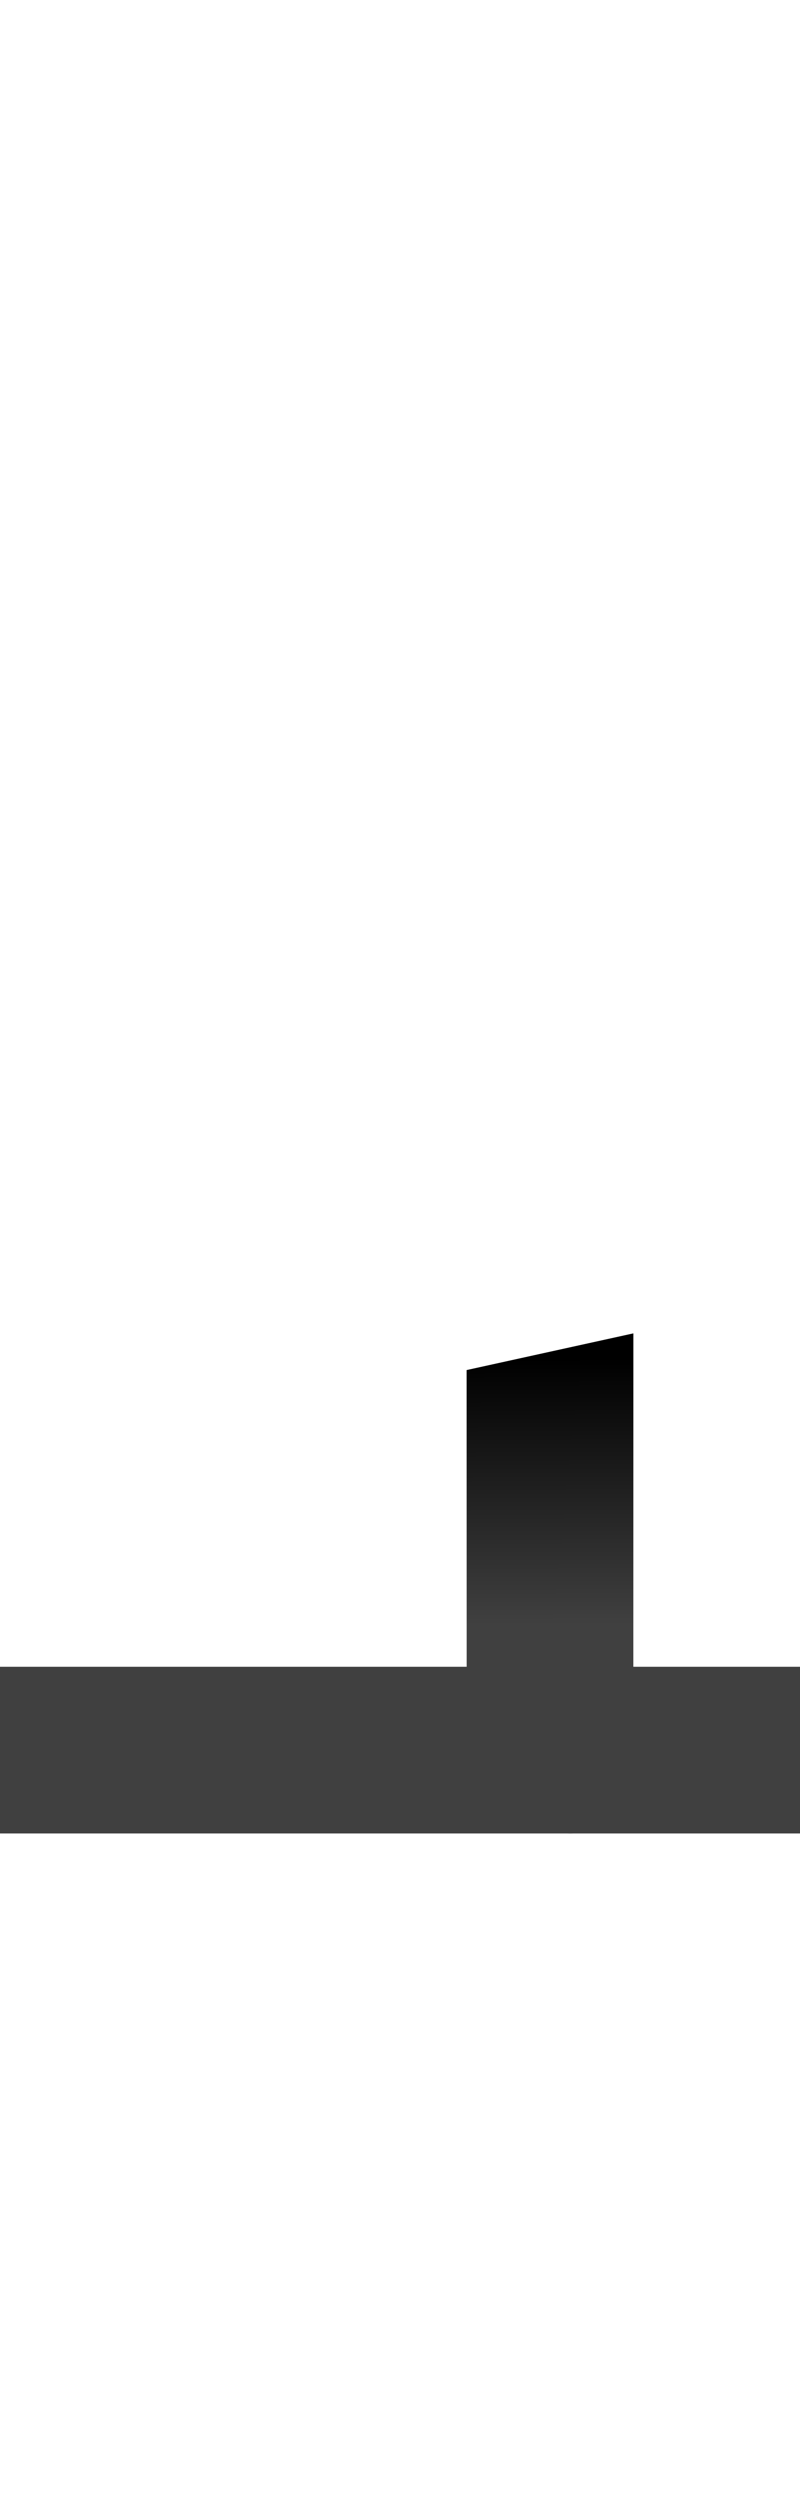 <?xml version="1.0" encoding="UTF-8" standalone="no"?>
<svg
   version="1.1"
   viewBox="0 0 480.0 1500.0"
   width="480.0"
   height="1500.0"
   id="svg211"
   sodipodi:docname="behDotless-ar.medi.wider.svg"
   inkscape:version="1.1.1 (c3084ef, 2021-09-22)"
   xmlns:inkscape="http://www.inkscape.org/namespaces/inkscape"
   xmlns:sodipodi="http://sodipodi.sourceforge.net/DTD/sodipodi-0.dtd"
   xmlns:xlink="http://www.w3.org/1999/xlink"
   xmlns="http://www.w3.org/2000/svg"
   xmlns:svg="http://www.w3.org/2000/svg">
  <defs
     id="defs213">
    <linearGradient
       inkscape:collect="always"
       id="linearGradient1316">
      <stop
         style="stop-color:#000000;stop-opacity:1;"
         offset="0"
         id="stop1312" />
      <stop
         style="stop-color:#000000;stop-opacity:0;"
         offset="1"
         id="stop1314" />
    </linearGradient>
    <linearGradient
       inkscape:collect="always"
       xlink:href="#linearGradient1316"
       id="linearGradient1318"
       x1="322.282"
       y1="284.564"
       x2="322.819"
       y2="125.503"
       gradientUnits="userSpaceOnUse" />
  </defs>
  <sodipodi:namedview
     objecttolerance="1"
     gridtolerance="1"
     guidetolerance="1"
     id="namedview205"
     pagecolor="#ffffff"
     bordercolor="#cccccc"
     borderopacity="1"
     inkscape:pageshadow="0"
     inkscape:pageopacity="1"
     inkscape:pagecheckerboard="0"
     showgrid="false"
     inkscape:current-layer="svg211">
    <sodipodi:guide
       position="0,400"
       orientation="0,-1"
       id="guide203" />
  </sodipodi:namedview>
  <g
     transform="matrix(1 0 0 -1 0 1100.0)"
     id="g209">
    <path
       fill="#404040"
       d="M-20.0 0.0H189.0V100.0H-20.0V0.0ZM280.0 0.0H500.0V100.0H280.0V0.0ZM160.0 0.0H340.0C340.0 0.0 380.0 -2.0 380.0 23.0V300.0L280.0 278.0V100.0H160.0V0.0Z"
       id="path207" />
  </g>
  <g
     transform="matrix(1 0 0 -1 0 1100.0)"
     id="g1310"
     style="fill-opacity:1;fill:url(#linearGradient1318)">
    <path
       fill="#404040"
       d="M-20.0 0.0H189.0V100.0H-20.0V0.0ZM280.0 0.0H500.0V100.0H280.0V0.0ZM160.0 0.0H340.0C340.0 0.0 380.0 -2.0 380.0 23.0V300.0L280.0 278.0V100.0H160.0V0.0Z"
       id="path1308"
       style="fill-opacity:1;fill:url(#linearGradient1318)" />
  </g>
</svg>
